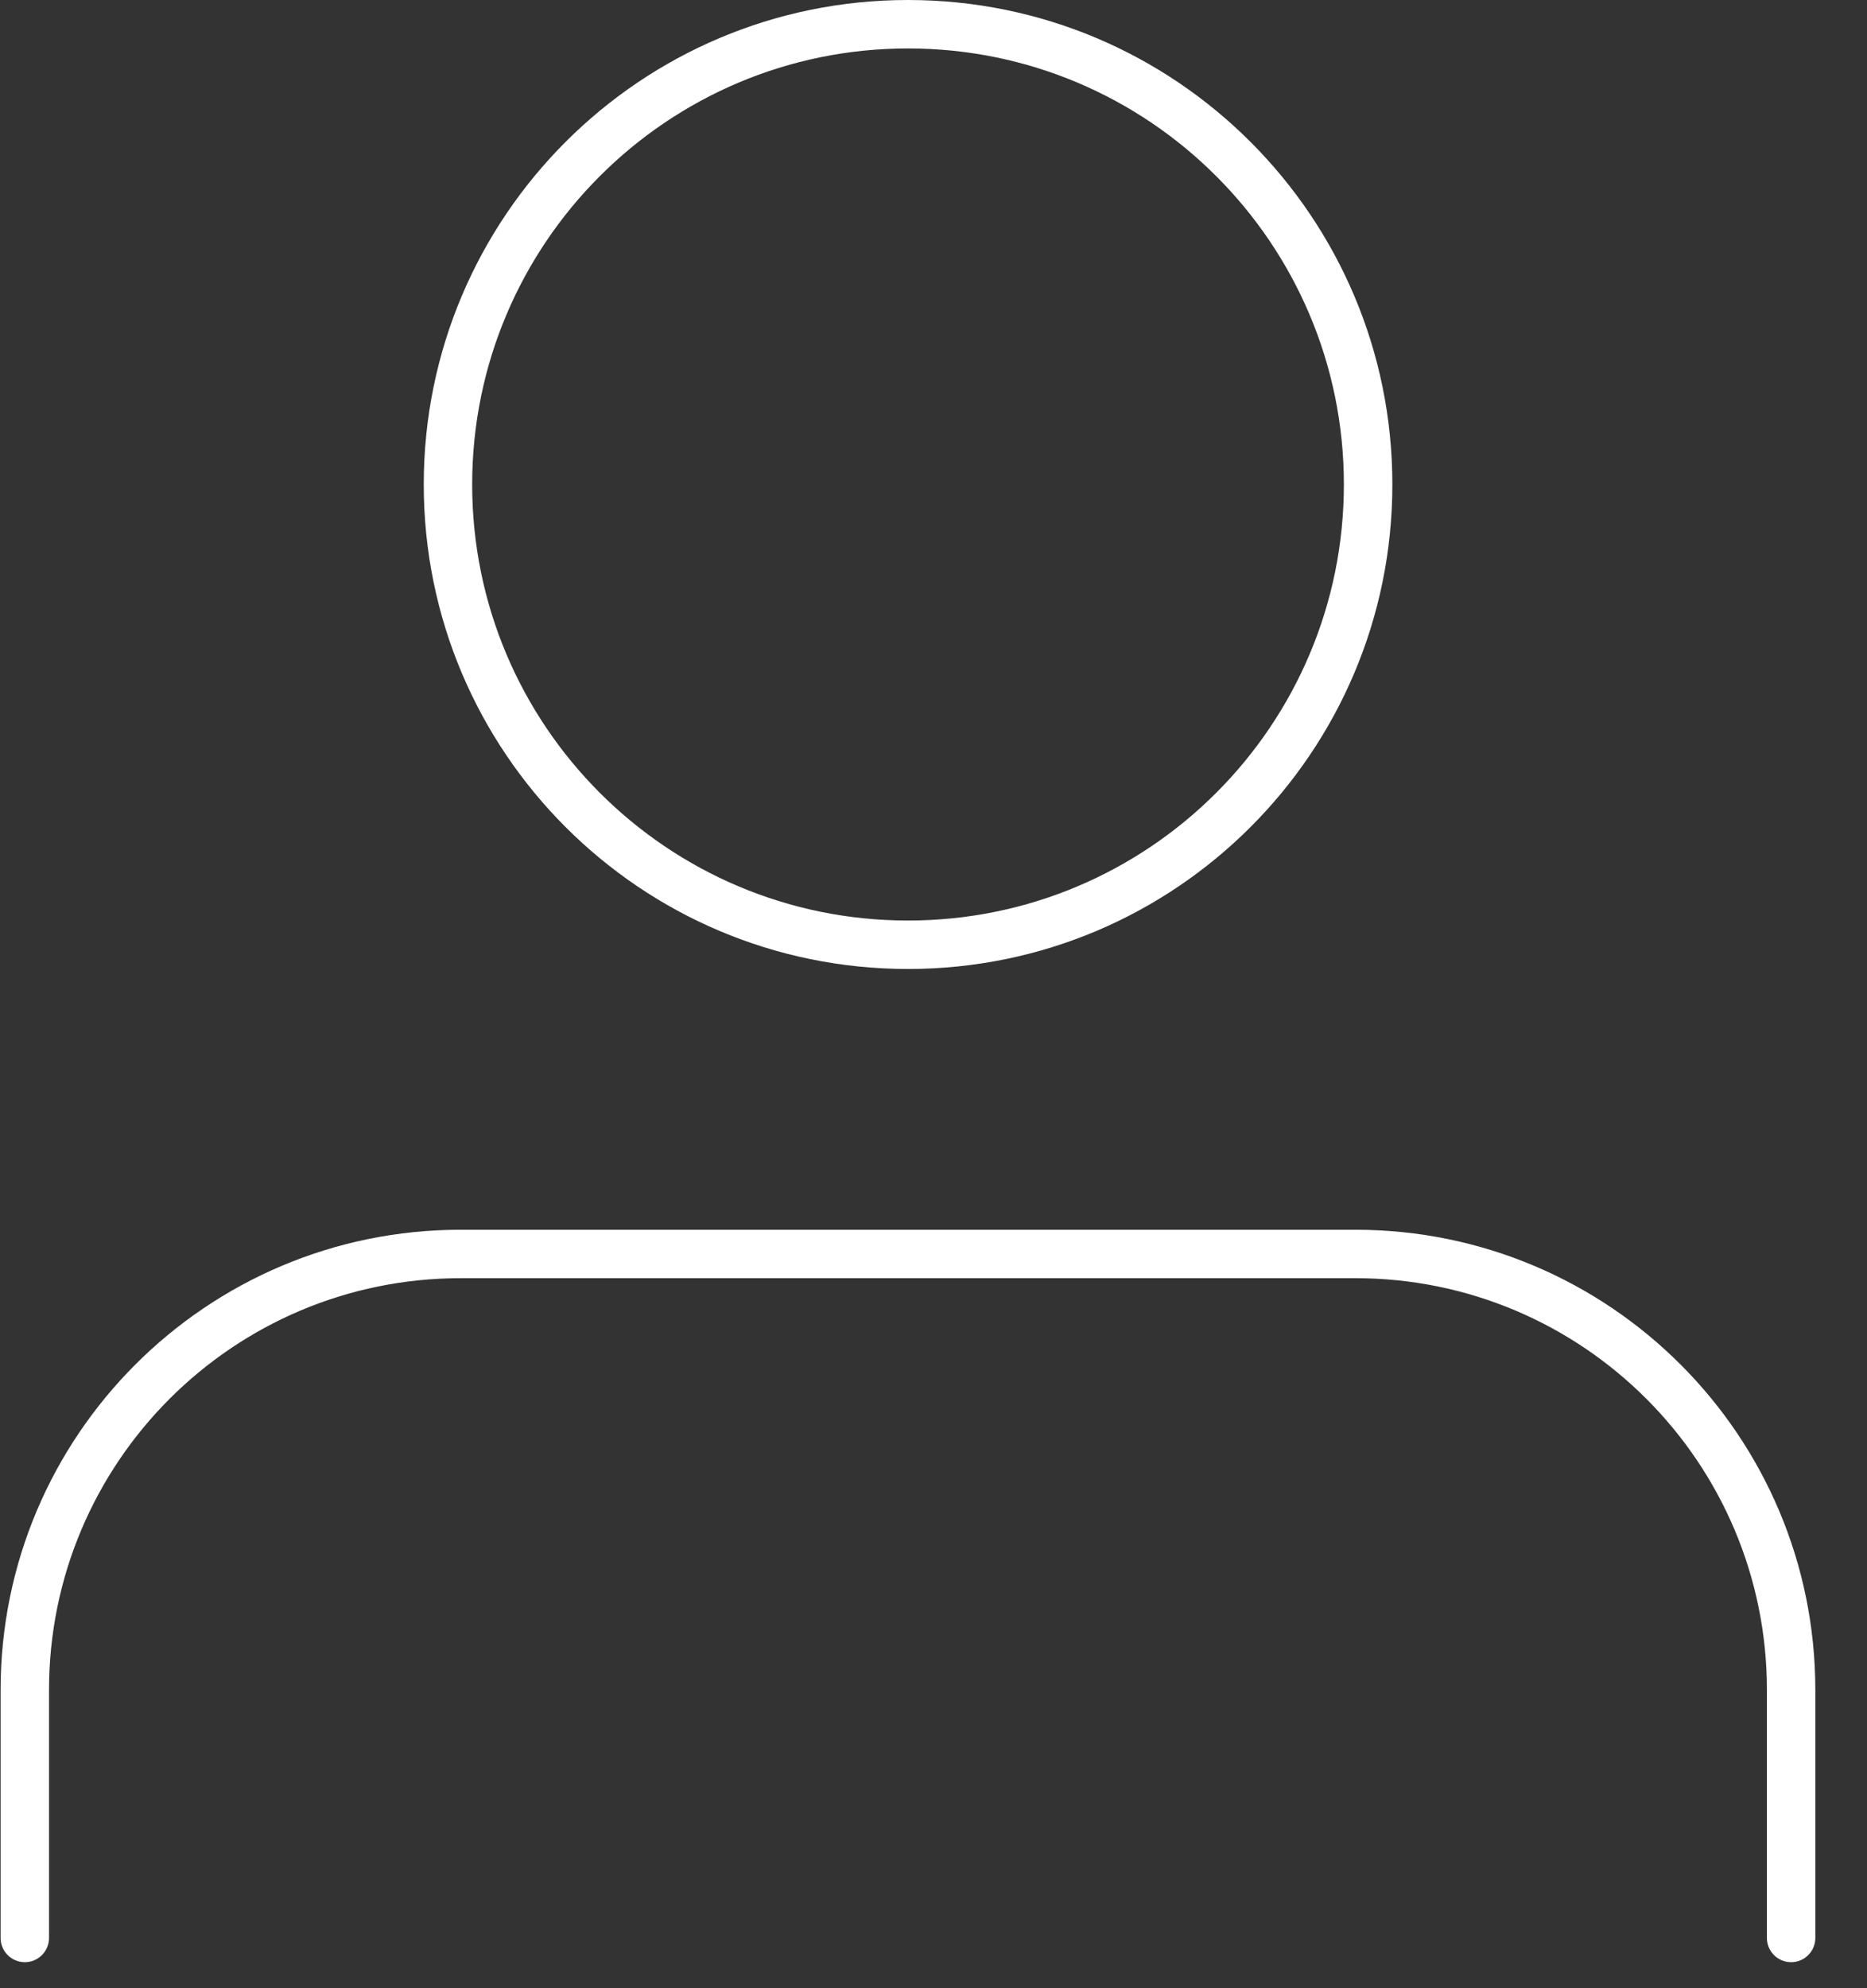 <svg width="31" height="33" viewBox="0 0 31 33" fill="none" xmlns="http://www.w3.org/2000/svg">
<rect x="0" y="0" width="31" height="33" fill="#333333" stroke="none"/>
<path fill-rule="evenodd" clip-rule="evenodd" d="M15.077 15.279C19.074 15.279 22.314 12.039 22.314 8.041C22.314 4.044 19.074 0.804 15.077 0.804C11.08 0.804 7.84 4.044 7.84 8.041C7.84 12.039 11.08 15.279 15.077 15.279ZM15.077 16.083C19.518 16.083 23.119 12.483 23.119 8.041C23.119 3.6 19.518 0 15.077 0C10.636 0 7.036 3.6 7.036 8.041C7.036 12.483 10.636 16.083 15.077 16.083Z" fill="white"/>
<path fill-rule="evenodd" clip-rule="evenodd" d="M0.01 28.05C0.01 23.831 3.43 20.411 7.65 20.411H22.503C26.722 20.411 30.142 23.831 30.142 28.05V32.166C30.142 32.388 29.962 32.568 29.74 32.568C29.518 32.568 29.338 32.388 29.338 32.166V28.05C29.338 24.275 26.278 21.215 22.503 21.215H7.65C3.875 21.215 0.814 24.275 0.814 28.05V32.166C0.814 32.388 0.634 32.568 0.412 32.568C0.19 32.568 0.01 32.388 0.01 32.166V28.05Z" fill="white"/>
</svg>
